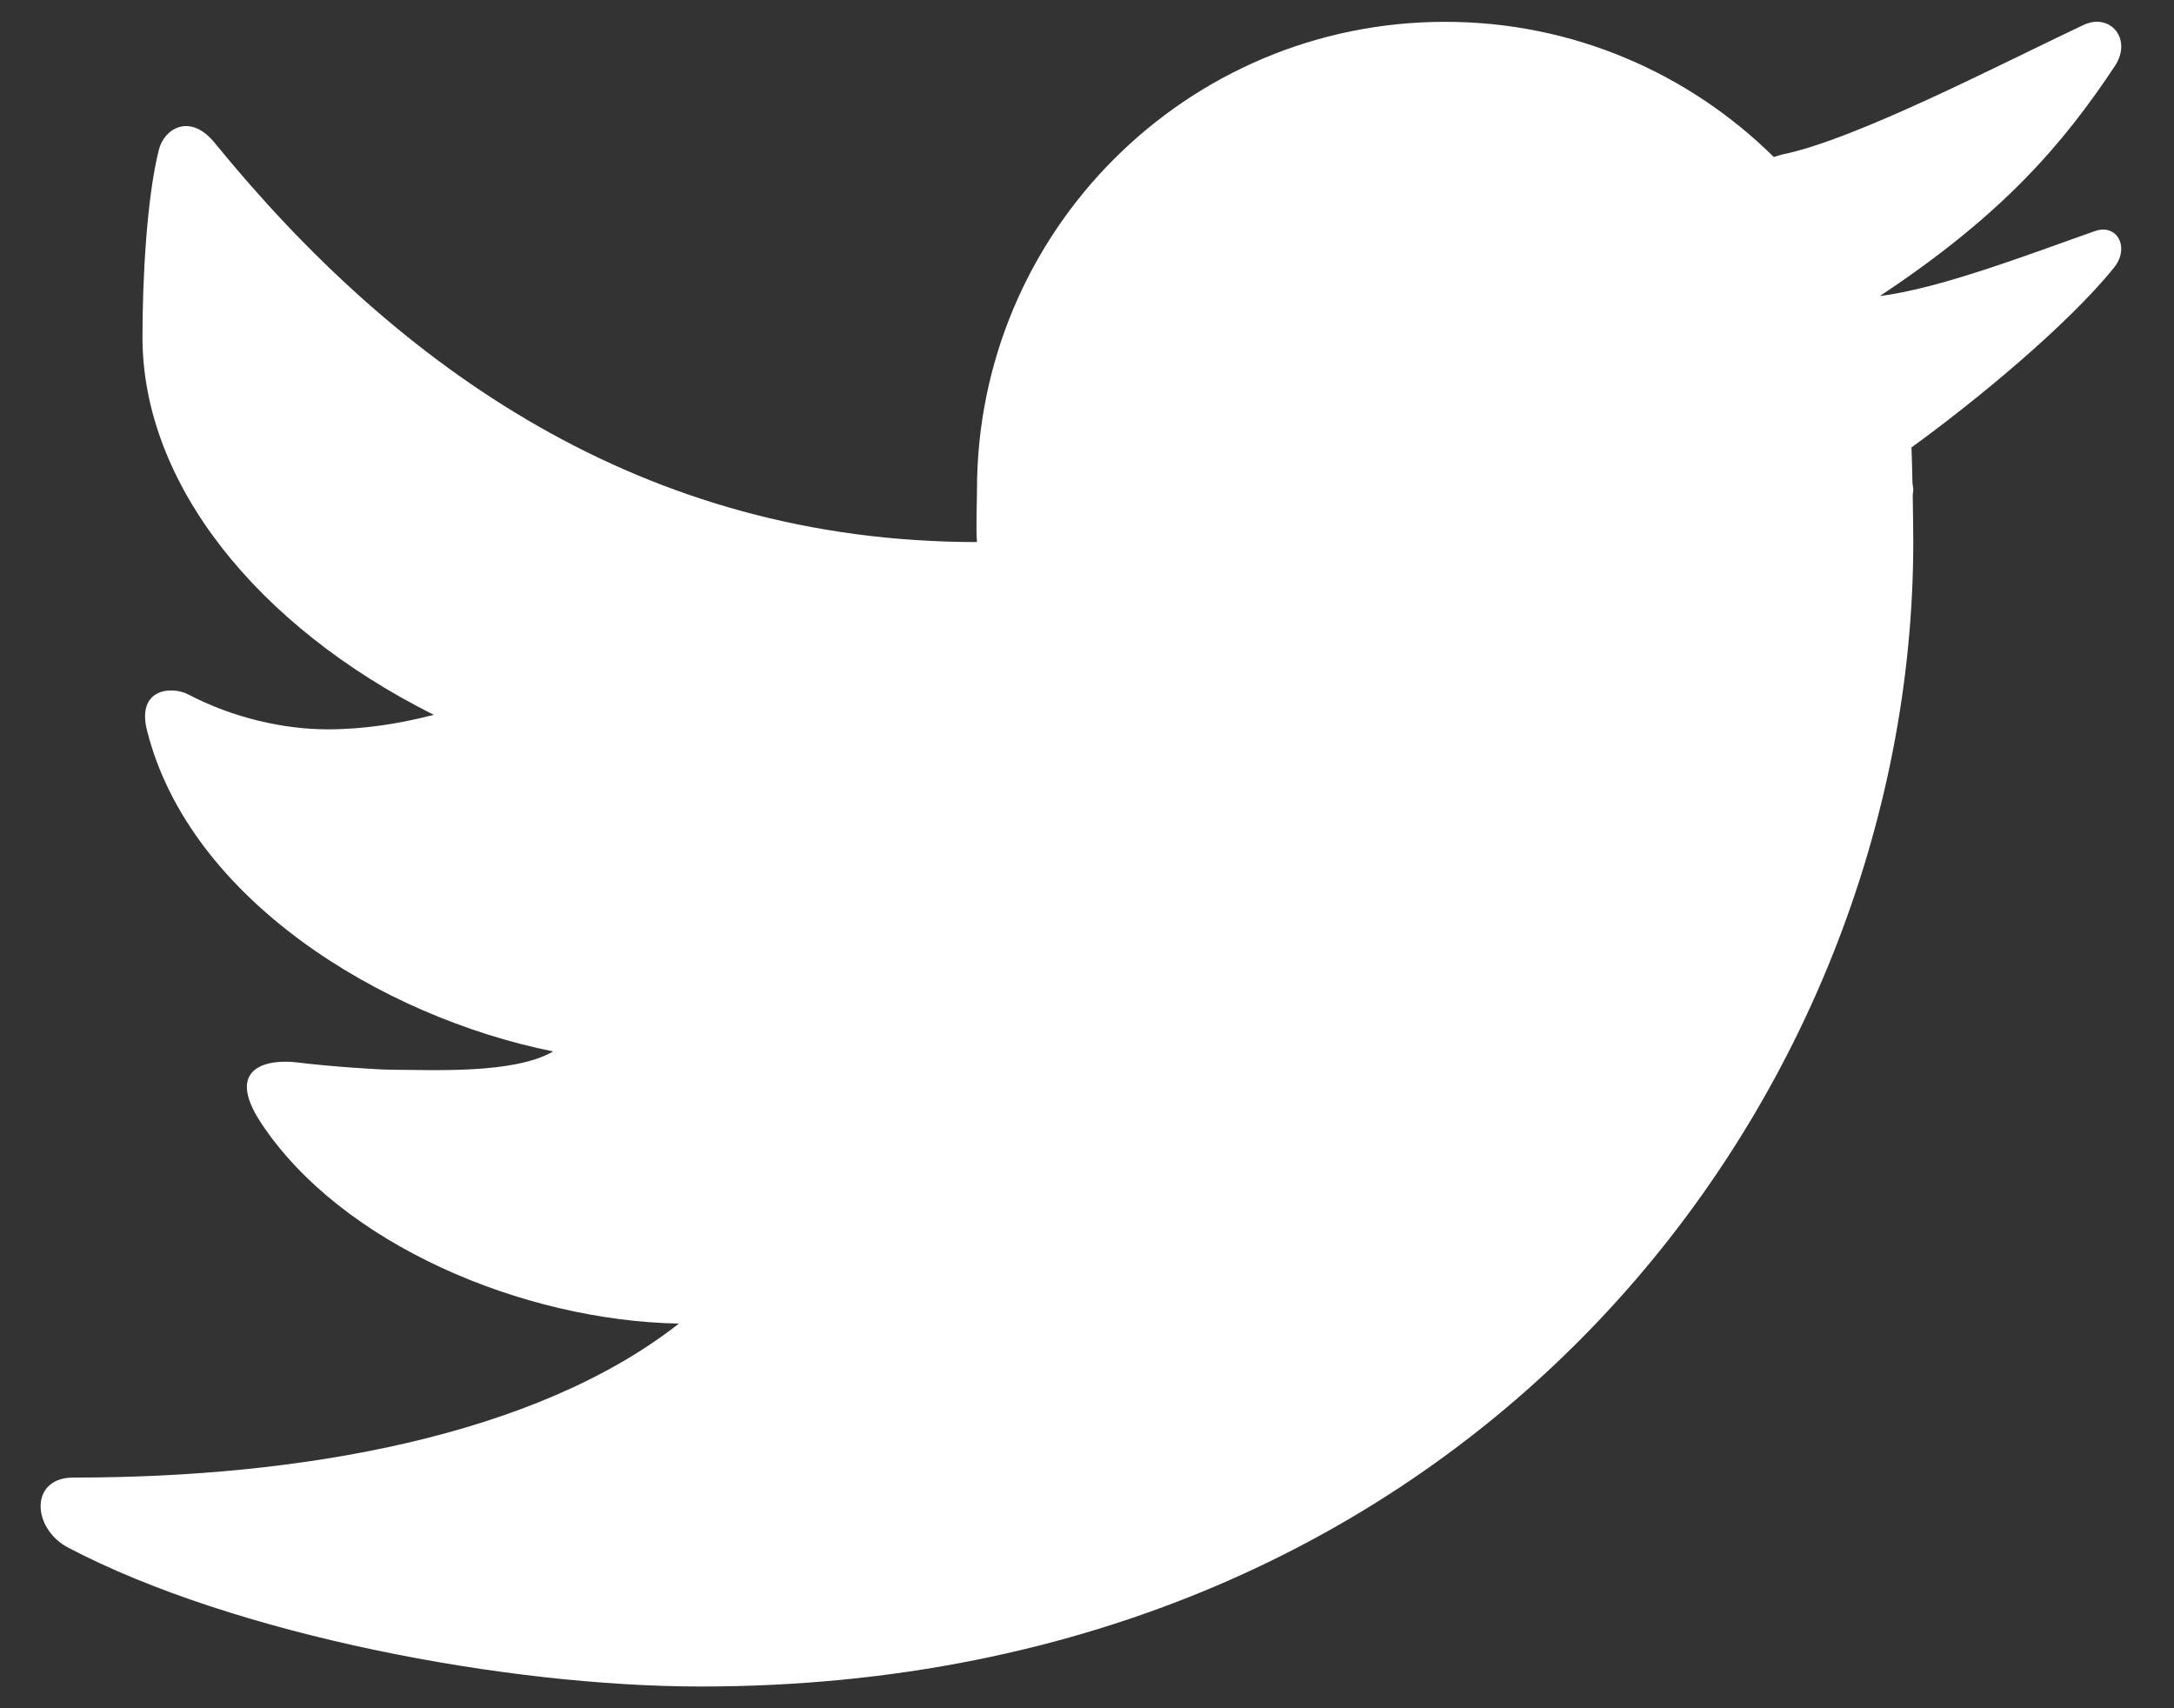<svg width="28" height="22" viewBox="0 0 28 22" fill="none" xmlns="http://www.w3.org/2000/svg">
<rect x="0" y="0" width="28" height="22" fill="#333333" stroke="none"/>
<path d="M26.831 0.323C25.739 0.839 23.881 1.806 22.947 1.991C22.911 2 22.881 2.013 22.846 2.022C21.757 0.947 20.264 0.281 18.612 0.281C15.283 0.281 12.583 2.981 12.583 6.311C12.583 6.486 12.568 6.809 12.583 6.981C8.271 6.981 5.122 4.731 2.765 1.84C2.45 1.451 2.115 1.653 2.046 1.929C1.889 2.554 1.835 3.598 1.835 4.343C1.835 6.22 3.303 8.063 5.587 9.206C5.166 9.315 4.703 9.393 4.22 9.393C3.652 9.393 2.998 9.244 2.426 8.944C2.215 8.833 1.758 8.863 1.893 9.405C2.436 11.574 4.912 13.097 7.124 13.541C6.621 13.837 5.55 13.777 5.056 13.777C4.874 13.777 4.24 13.734 3.83 13.683C3.457 13.637 2.882 13.734 3.363 14.463C4.396 16.026 6.733 17.009 8.744 17.046C6.892 18.499 3.864 19.029 0.963 19.029C0.376 19.016 0.406 19.684 0.879 19.932C3.019 21.055 6.524 21.72 9.028 21.72C18.983 21.72 24.642 14.132 24.642 6.979C24.642 6.864 24.639 6.623 24.635 6.381C24.635 6.356 24.642 6.334 24.642 6.31C24.642 6.273 24.631 6.239 24.631 6.202C24.627 6.02 24.623 5.85 24.619 5.762C25.408 5.192 26.617 4.203 27.228 3.446C27.435 3.189 27.268 2.877 26.985 2.975C26.258 3.228 25 3.718 24.212 3.812C25.789 2.768 26.569 1.86 27.238 0.851C27.468 0.506 27.181 0.157 26.831 0.323Z" fill="white"/>
</svg>
